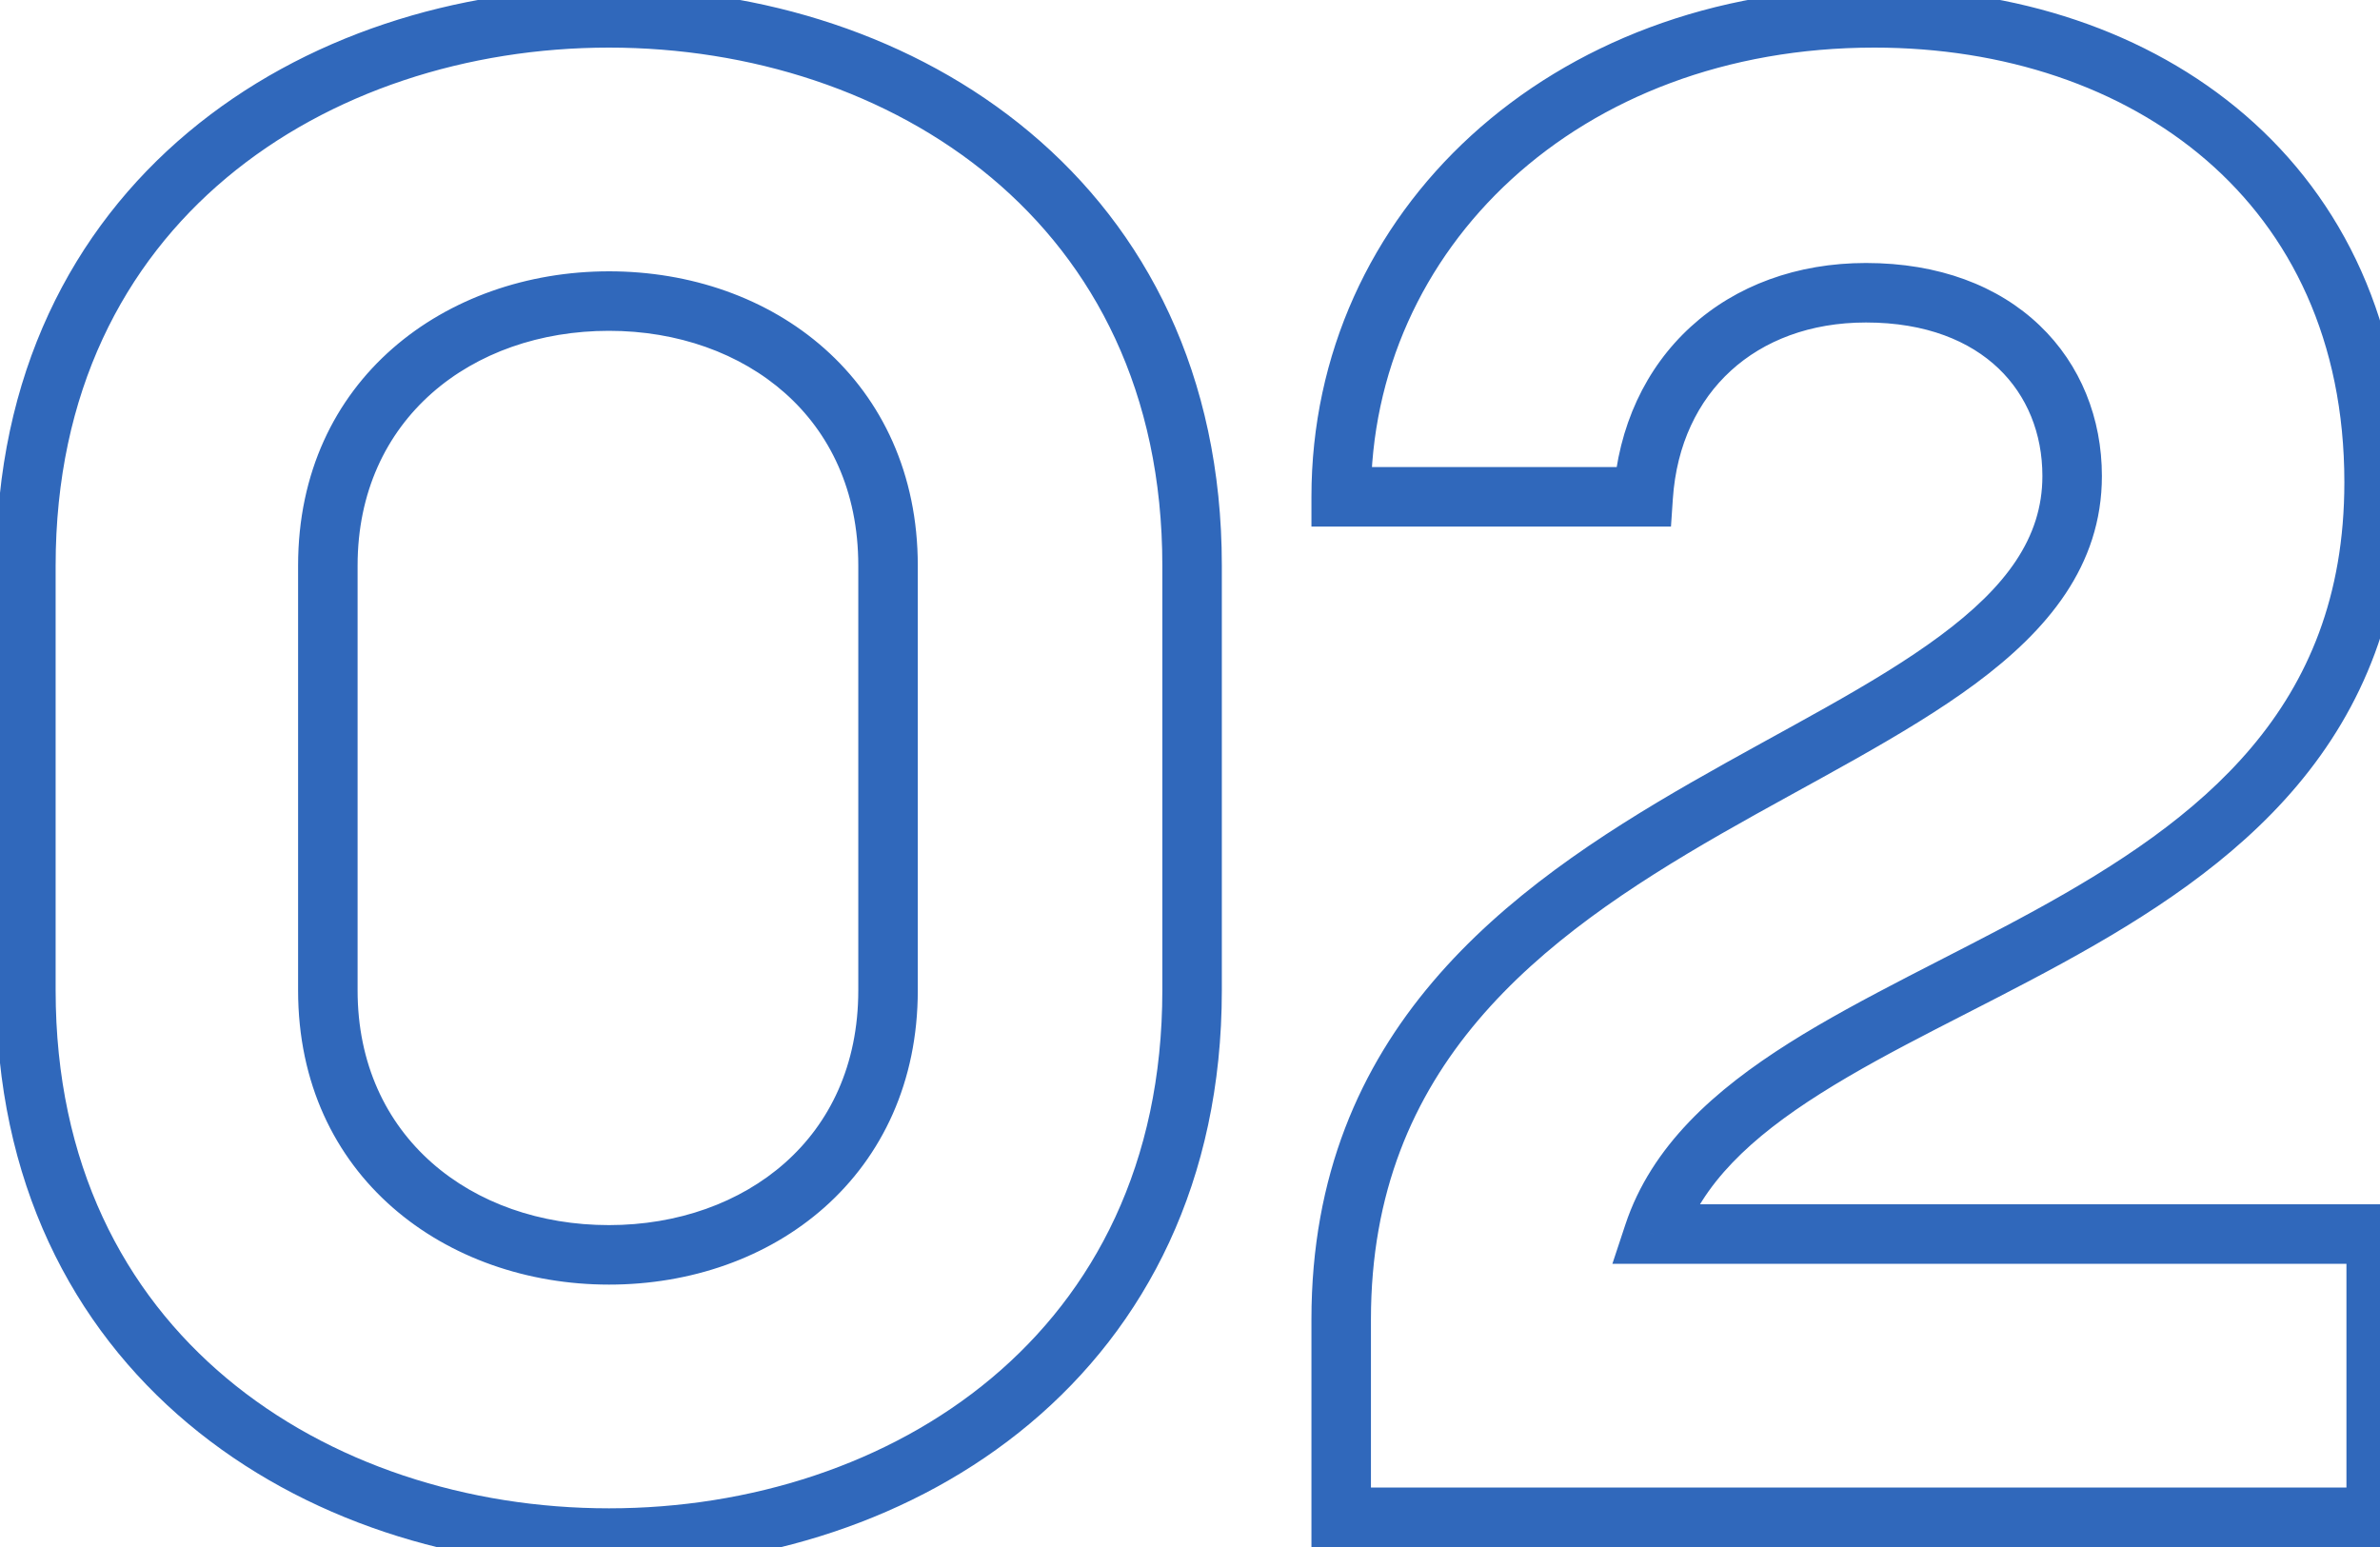 <svg width="80" height="52" viewBox="0 0 80 52" fill="none" xmlns="http://www.w3.org/2000/svg">
<path d="M20.47 52.7C25.602 52.7 30.74 51.1 34.613 47.855C38.509 44.592 41.07 39.707 41.07 33.29H39.07C39.07 39.123 36.766 43.443 33.329 46.322C29.87 49.22 25.209 50.7 20.47 50.7V52.7ZM41.07 33.29V19.01H39.07V33.29H41.07ZM41.07 19.01C41.07 12.593 38.509 7.708 34.613 4.445C30.74 1.2 25.602 -0.4 20.47 -0.4V1.6C25.209 1.6 29.87 3.08 33.329 5.978C36.766 8.857 39.07 13.177 39.07 19.01H41.07ZM20.47 -0.4C15.338 -0.4 10.2 1.2 6.327 4.445C2.431 7.708 -0.13 12.593 -0.13 19.01H1.87C1.87 13.177 4.174 8.857 7.611 5.978C11.07 3.08 15.732 1.6 20.47 1.6V-0.4ZM-0.13 19.01V33.29H1.87V19.01H-0.13ZM-0.13 33.29C-0.13 39.707 2.431 44.592 6.327 47.855C10.2 51.1 15.338 52.7 20.47 52.7V50.7C15.732 50.7 11.07 49.22 7.611 46.322C4.174 43.443 1.87 39.123 1.87 33.29H-0.13ZM20.47 41.18C15.857 41.18 12.02 38.22 12.02 33.29H10.02C10.02 39.56 15.003 43.18 20.47 43.18V41.18ZM12.02 33.29V19.01H10.02V33.29H12.02ZM12.02 19.01C12.02 14.08 15.857 11.12 20.47 11.12V9.12C15.003 9.12 10.02 12.74 10.02 19.01H12.02ZM20.47 11.12C22.777 11.12 24.877 11.873 26.386 13.213C27.882 14.54 28.85 16.488 28.85 19.01H30.85C30.85 15.932 29.648 13.434 27.714 11.717C25.793 10.012 23.203 9.12 20.47 9.12V11.12ZM28.85 19.01V33.29H30.85V19.01H28.85ZM28.85 33.29C28.85 35.812 27.882 37.76 26.386 39.087C24.877 40.427 22.777 41.18 20.47 41.18V43.18C23.203 43.18 25.793 42.288 27.714 40.583C29.648 38.865 30.85 36.368 30.85 33.29H28.85ZM55.582 41.48L54.633 41.166L54.198 42.48H55.582V41.48ZM45.082 16.7H44.082V17.7H45.082V16.7ZM55.232 16.7V17.7H56.167L56.23 16.768L55.232 16.7ZM45.082 51H44.082V52H45.082V51ZM79.872 51V52H80.872V51H79.872ZM79.872 41.48H80.872V40.48H79.872V41.48ZM56.532 41.794C57.191 39.802 58.844 38.241 61.2 36.753C63.59 35.242 66.389 33.983 69.328 32.373C72.192 30.804 75.063 28.959 77.216 26.404C79.393 23.82 80.802 20.548 80.802 16.21H78.802C78.802 20.062 77.569 22.88 75.686 25.115C73.778 27.38 71.173 29.082 68.367 30.619C65.635 32.115 62.571 33.521 60.132 35.062C57.658 36.625 55.514 38.503 54.633 41.166L56.532 41.794ZM80.802 16.21C80.802 10.893 78.761 6.709 75.468 3.868C72.192 1.042 67.747 -0.4 63.002 -0.4V1.6C67.357 1.6 71.312 2.923 74.161 5.382C76.993 7.826 78.802 11.447 78.802 16.21H80.802ZM63.002 -0.4C52.106 -0.4 44.082 7.106 44.082 16.7H46.082C46.082 8.374 53.038 1.6 63.002 1.6V-0.4ZM45.082 17.7H55.232V15.7H45.082V17.7ZM56.23 16.768C56.354 14.936 57.075 13.47 58.181 12.46C59.289 11.448 60.843 10.84 62.722 10.84V8.84C60.402 8.84 58.35 9.597 56.833 10.983C55.314 12.37 54.39 14.334 54.234 16.632L56.23 16.768ZM62.722 10.84C64.75 10.84 66.22 11.47 67.176 12.383C68.134 13.298 68.652 14.568 68.652 16H70.652C70.652 14.072 69.945 12.262 68.558 10.937C67.169 9.61 65.175 8.84 62.722 8.84V10.84ZM68.652 16C68.652 18.08 67.428 19.728 65.217 21.369C62.976 23.032 60.027 24.477 56.869 26.289C50.69 29.836 44.082 34.626 44.082 44.35H46.082C46.082 35.804 51.759 31.529 57.865 28.023C60.85 26.31 64.043 24.731 66.409 22.975C68.805 21.197 70.652 19.03 70.652 16H68.652ZM44.082 44.35V51H46.082V44.35H44.082ZM45.082 52H79.872V50H45.082V52ZM80.872 51V41.48H78.872V51H80.872ZM79.872 40.48H55.582V42.48H79.872V40.48Z" fill="#3068BB"/>
</svg>
